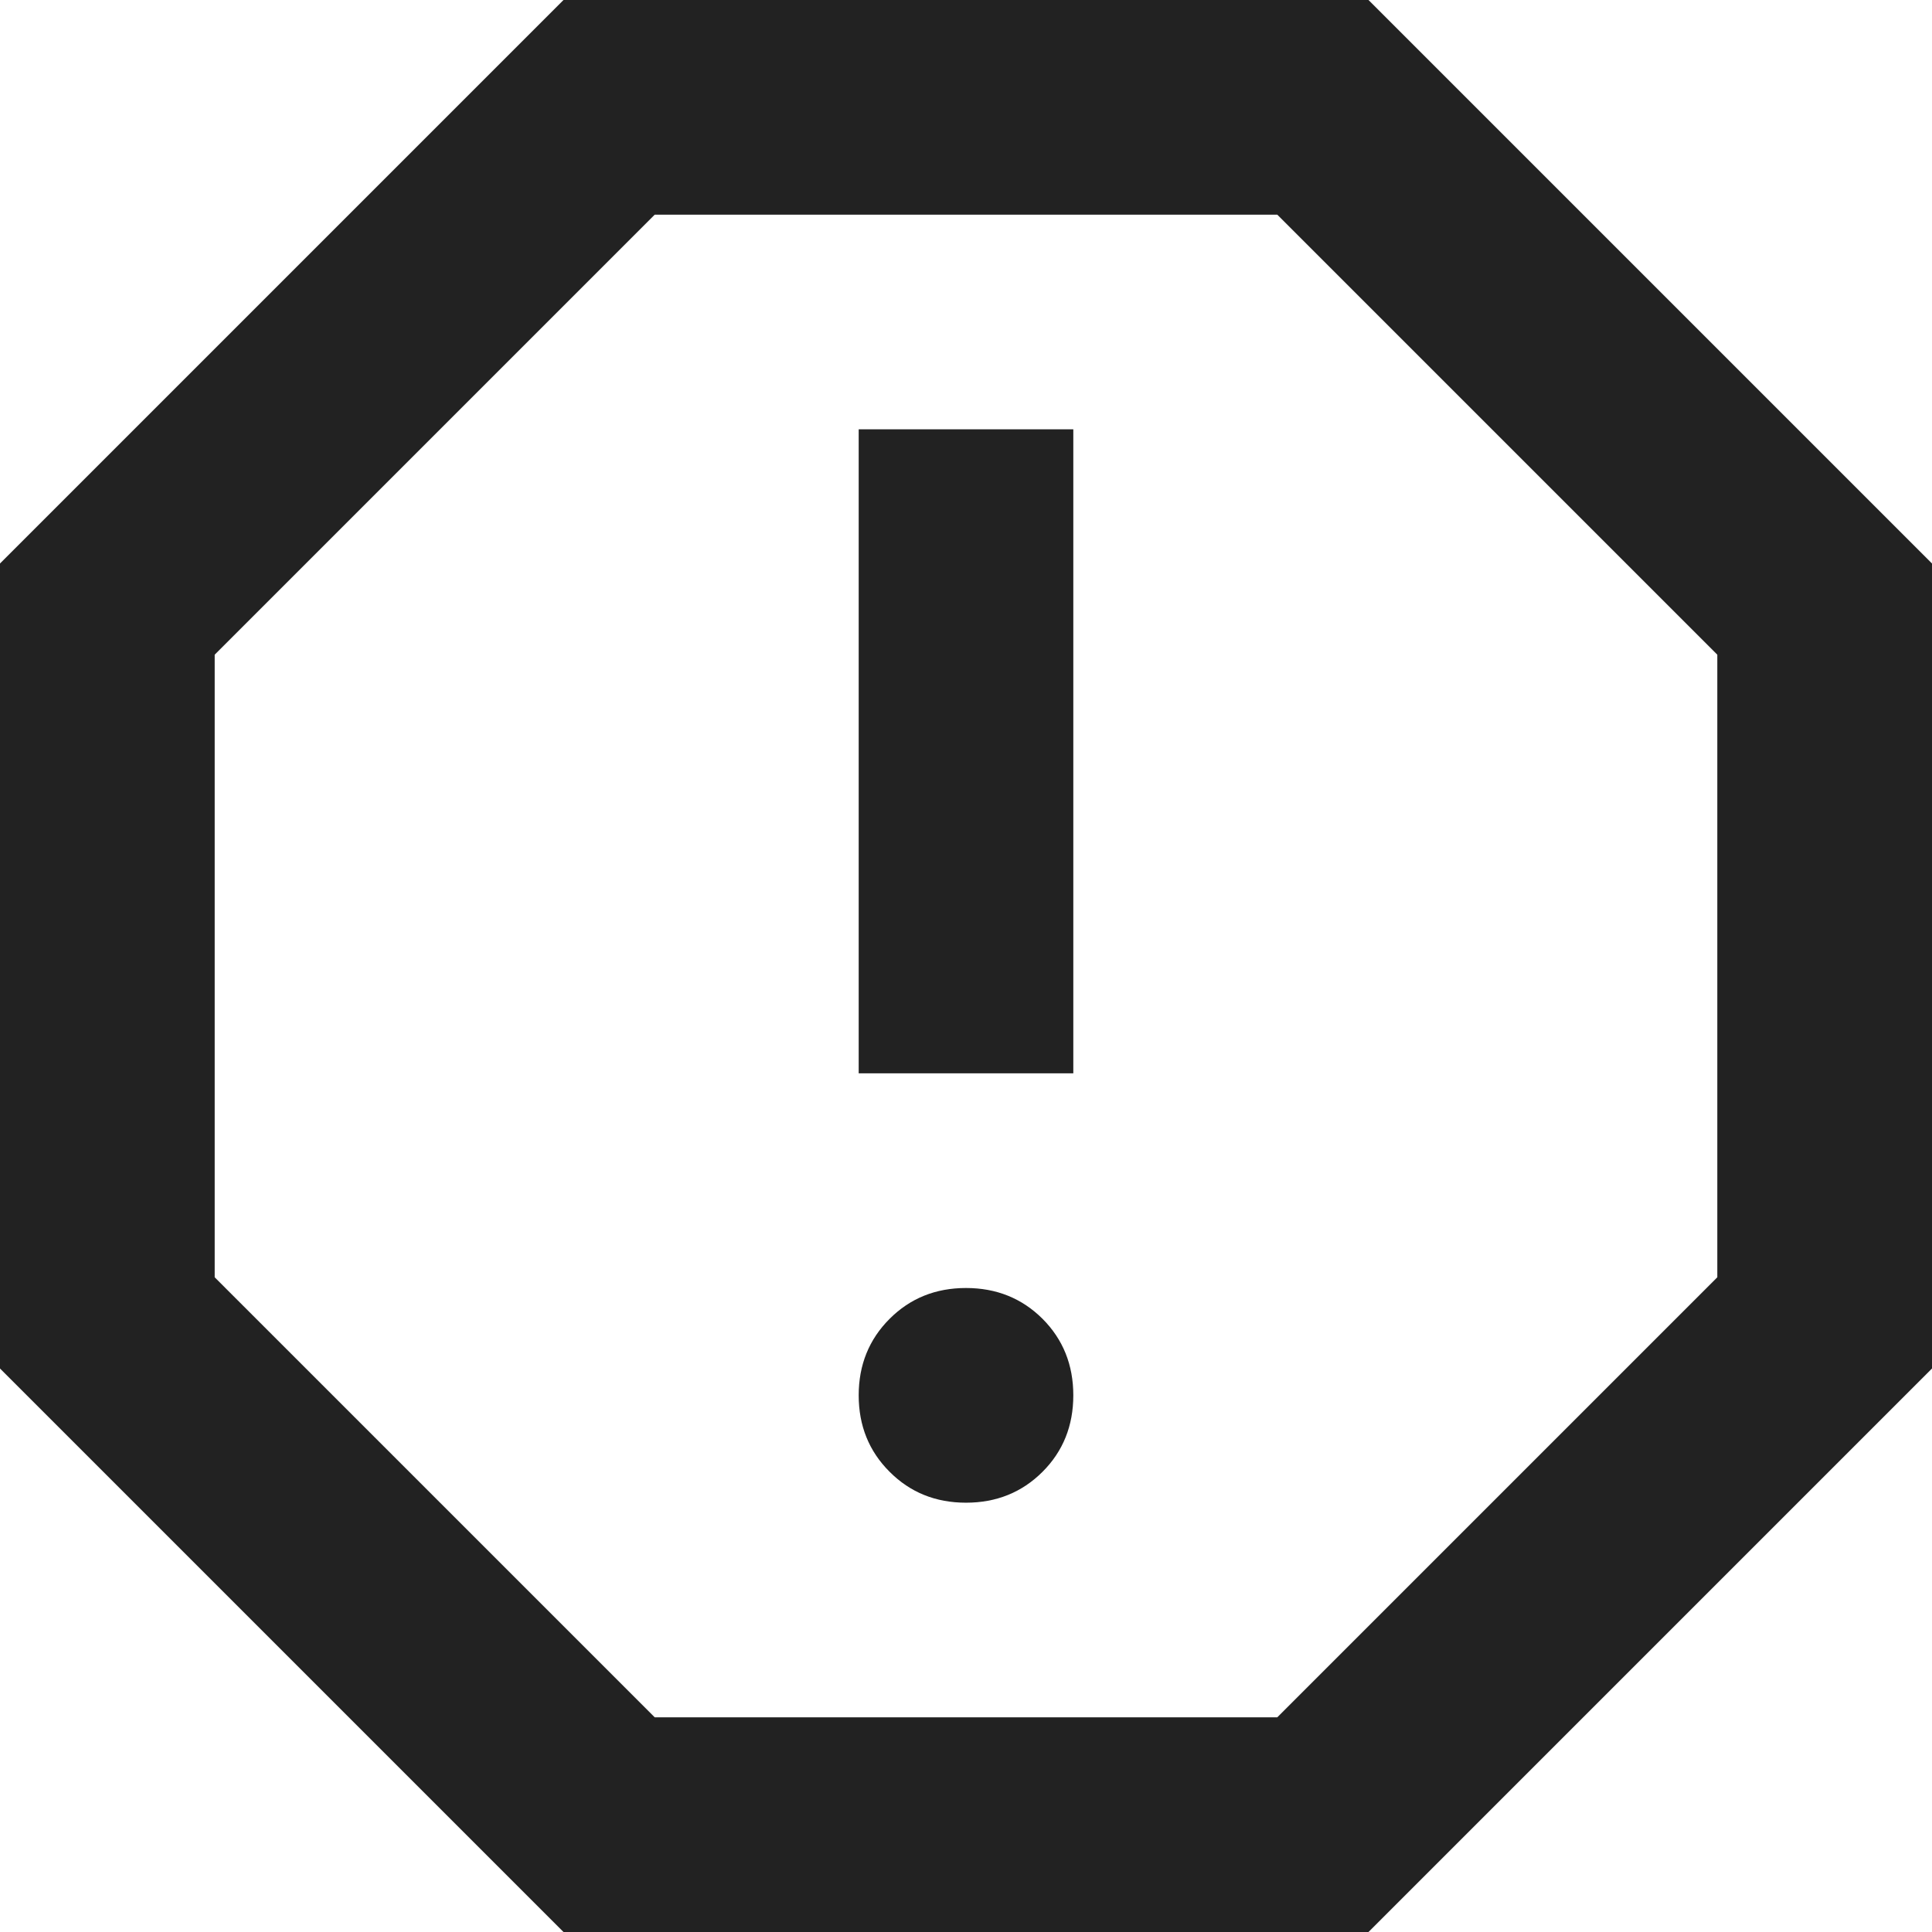 <svg width="24" height="24" viewBox="0 0 24 24" fill="none" xmlns="http://www.w3.org/2000/svg">
<path d="M12 18.667C12.378 18.667 12.695 18.539 12.951 18.283C13.206 18.028 13.333 17.711 13.333 17.333C13.333 16.956 13.206 16.639 12.951 16.383C12.695 16.128 12.378 16 12 16C11.622 16 11.306 16.128 11.051 16.383C10.795 16.639 10.667 16.956 10.667 17.333C10.667 17.711 10.795 18.028 11.051 18.283C11.306 18.539 11.622 18.667 12 18.667ZM10.667 13.333H13.333V5.333H10.667V13.333ZM7 24L0 17V7L7 0H17L24 7V17L17 24H7ZM8.133 21.333H15.867L21.333 15.867V8.133L15.867 2.667H8.133L2.667 8.133V15.867L8.133 21.333Z" fill="#222222"/>
</svg>
